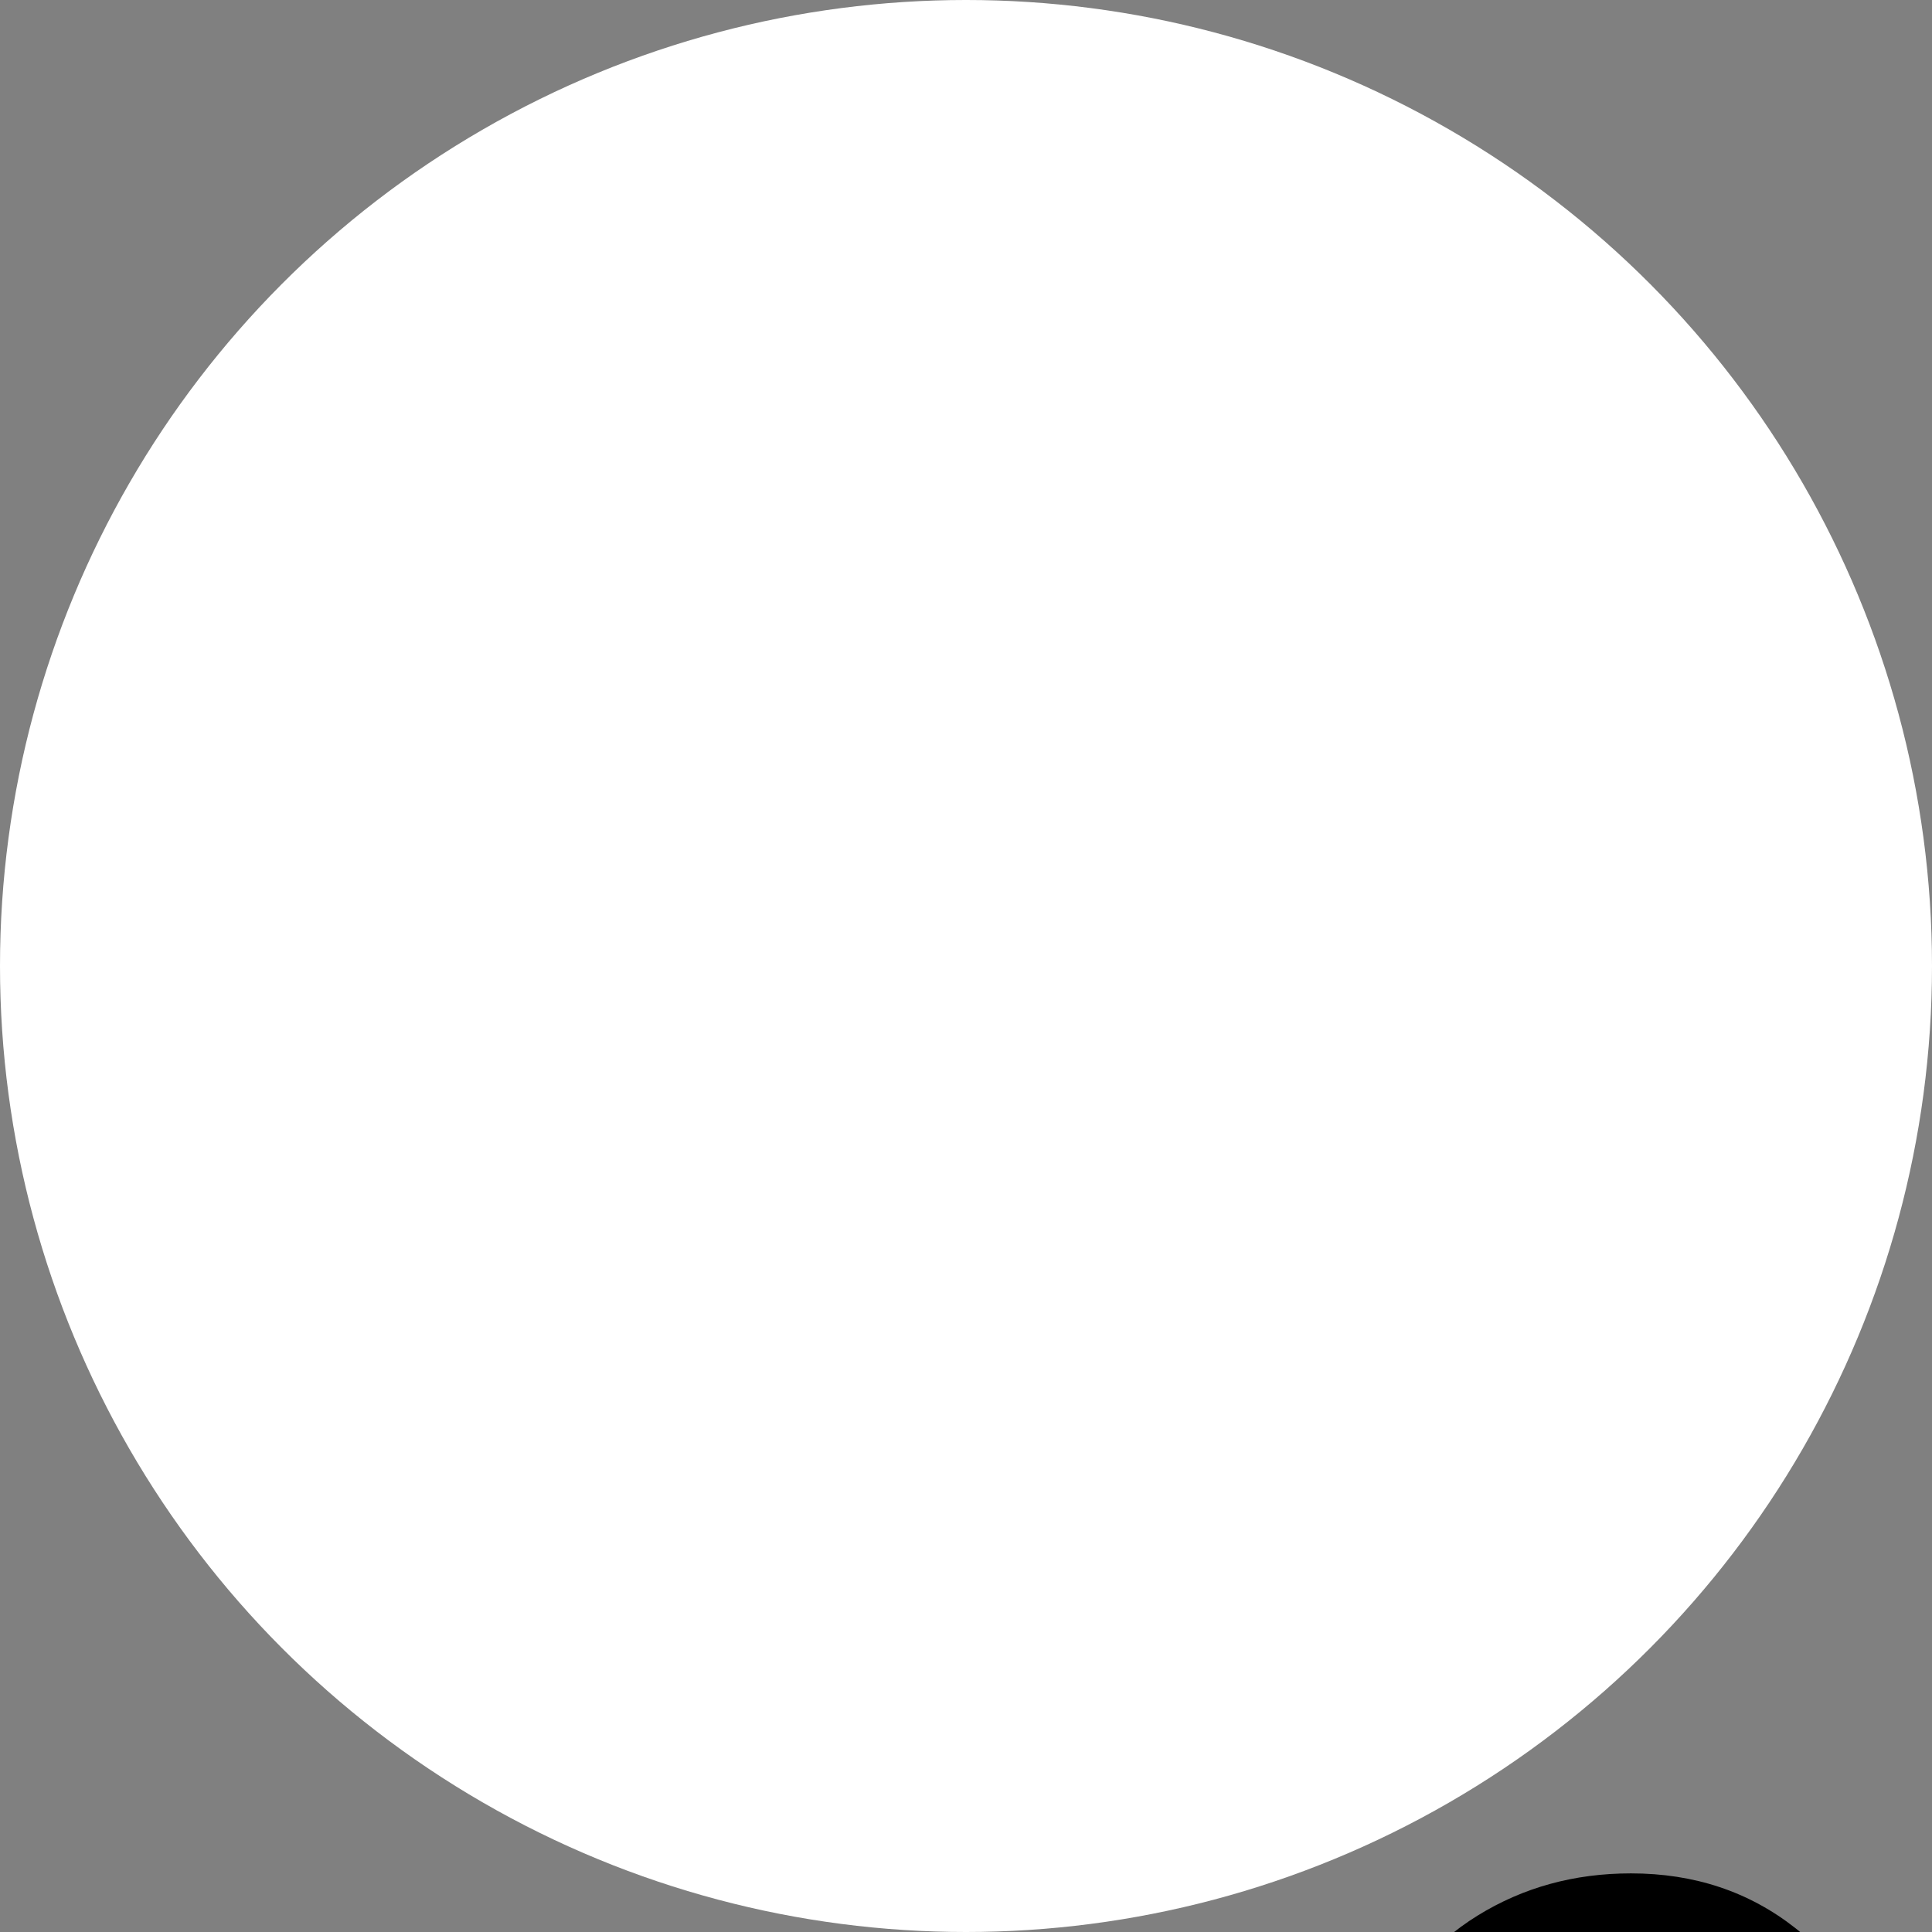 <?xml version="1.0" encoding="UTF-8"?><svg xmlns="http://www.w3.org/2000/svg" viewBox="0 0 41.2 41.2"><rect x="0" y="0" width="41.2" height="41.2" fill="#808080" stroke="none"/><defs><style>.f{fill:#fff;}.g{isolation:isolate;}</style></defs><g id="a"/><g id="b"><g id="c"><g id="d"><g id="e"><g><circle class="f" cx="20.6" cy="20.6" r="20.6"/><g class="g" transform="translate(14.3 27.93)"><g class="g"><path d="M18.65,22.69c0-.65,.2-1.28,.59-1.87s.82-1.07,1.28-1.44,.89-.79,1.28-1.28,.59-.98,.59-1.47c0-.52-.18-.92-.54-1.2-.36-.28-.85-.42-1.49-.42-1.25,0-2.13,.66-2.65,1.98l-2.63-1.52c.45-1.1,1.16-1.95,2.13-2.55,.97-.6,2.06-.9,3.27-.9,1.35,0,2.52,.39,3.51,1.17,.99,.78,1.48,1.85,1.48,3.22,0,.62-.13,1.2-.39,1.74s-.57,.99-.94,1.37-.73,.74-1.09,1.07c-.36,.33-.68,.68-.94,1.04-.26,.36-.39,.71-.39,1.07h-3.08Zm2.88,4.97c-.37,.37-.82,.56-1.34,.56s-.97-.19-1.34-.56c-.37-.37-.56-.82-.56-1.34s.19-.97,.56-1.34c.37-.37,.82-.56,1.34-.56s.97,.19,1.34,.56c.37,.37,.56,.82,.56,1.34s-.19,.97-.56,1.34Z"/></g></g></g></g></g></g></g></svg>
